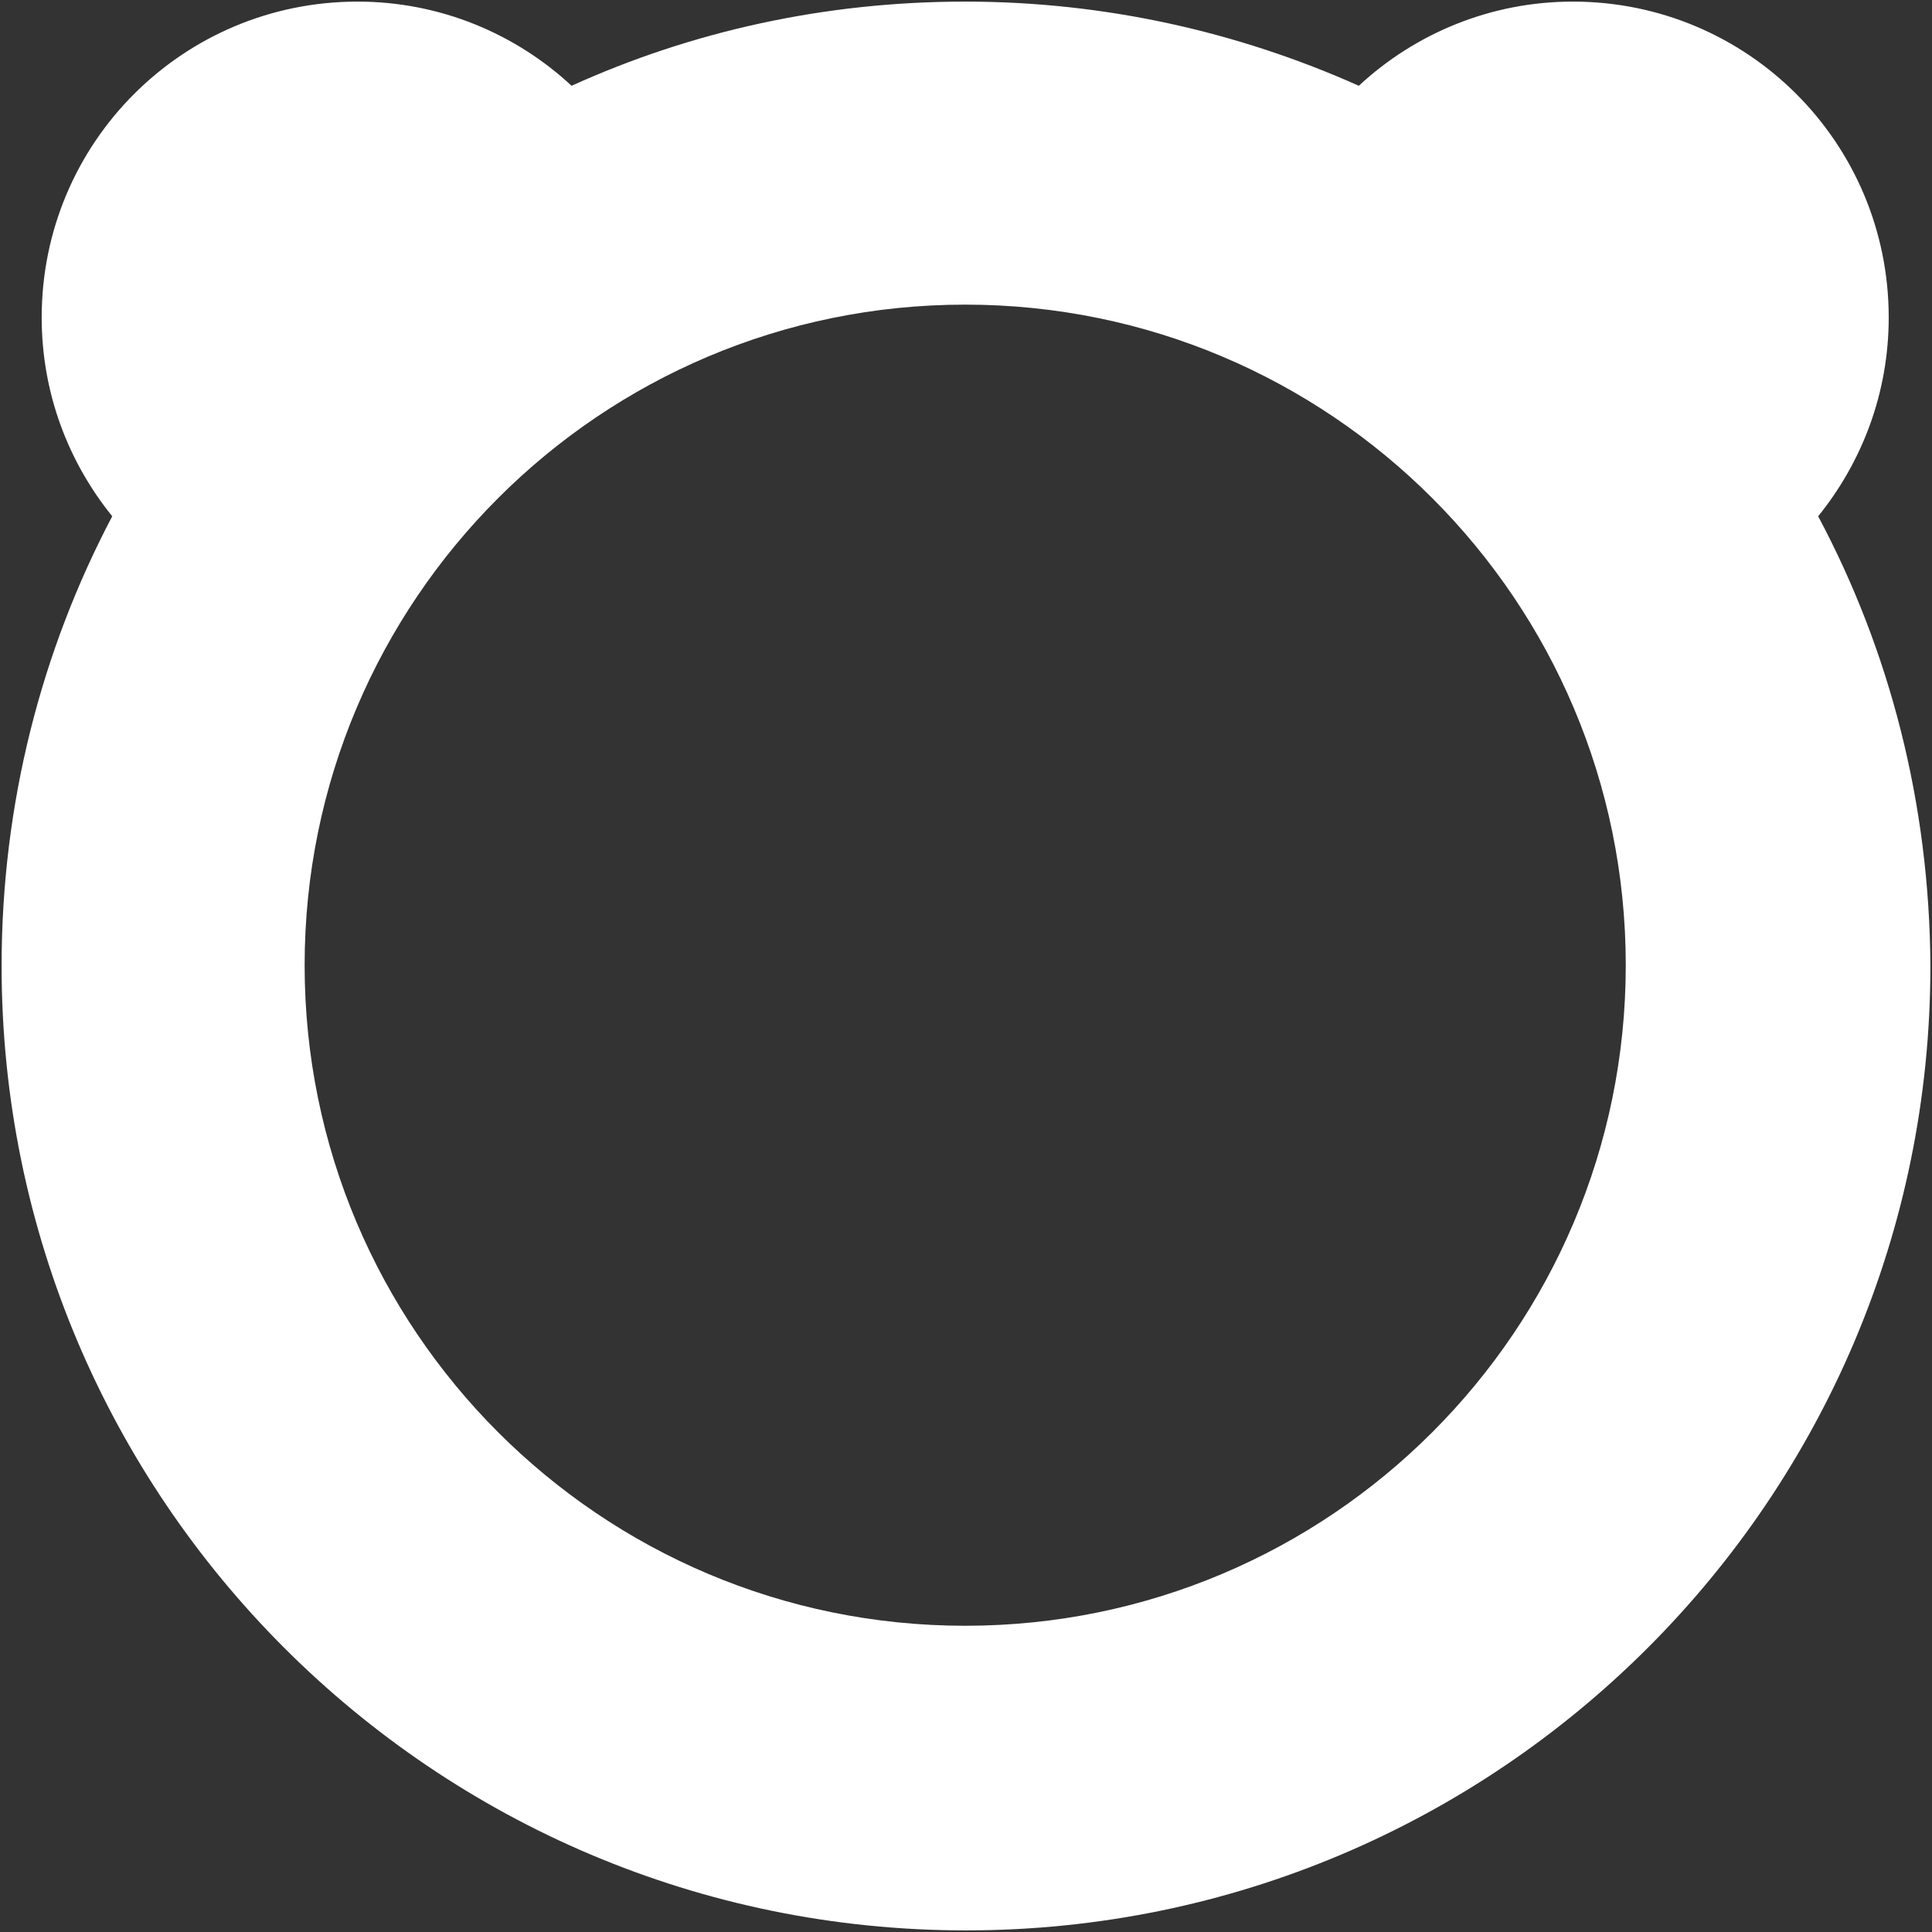 <?xml version="1.0" encoding="UTF-8"?>
<svg width="241px" height="241px" viewBox="0 0 241 241" version="1.1" xmlns="http://www.w3.org/2000/svg" xmlns:xlink="http://www.w3.org/1999/xlink">
    <rect x="0" y="0" width="241" height="241" fill="#333333" stroke="none"/>
    <title>Normal</title>
    <g id="Page-1" stroke="none" stroke-width="1" fill="none" fill-rule="evenodd">
        <g id="Pokemon-Gen9-Type-Icons" transform="translate(-2915.1, -563.8)" fill="#FFFFFF" fill-rule="nonzero">
            <g id="Icons" transform="translate(85.29, 540.199)">
                <path d="M3056.61,88.001 C3062.11,81.201 3065.41,72.601 3065.41,63.201 C3065.41,41.401 3047.81,23.801 3026.01,23.801 C3015.71,23.801 3006.31,27.801 2999.31,34.301 C2984.31,27.601 2967.71,23.801 2950.21,23.801 C2932.71,23.801 2916.11,27.501 2901.11,34.301 C2894.11,27.801 2884.71,23.801 2874.41,23.801 C2852.61,23.801 2835.01,41.401 2835.01,63.201 C2835.01,72.601 2838.31,81.201 2843.81,88.001 C2835.01,104.701 2830.01,123.801 2830.01,144.101 C2830.01,210.501 2883.91,264.401 2950.31,264.401 C3016.71,264.401 3070.61,210.501 3070.61,144.101 C3070.51,123.801 3065.51,104.701 3056.61,88.001 Z M2950.21,226.401 C2904.71,226.401 2867.81,189.501 2867.81,144.001 C2867.81,98.501 2904.71,61.601 2950.21,61.601 C2995.71,61.601 3032.61,98.501 3032.61,144.001 C3032.61,189.501 2995.71,226.401 2950.21,226.401 Z" id="Normal"></path>
            </g>
        </g>
    </g>
</svg>